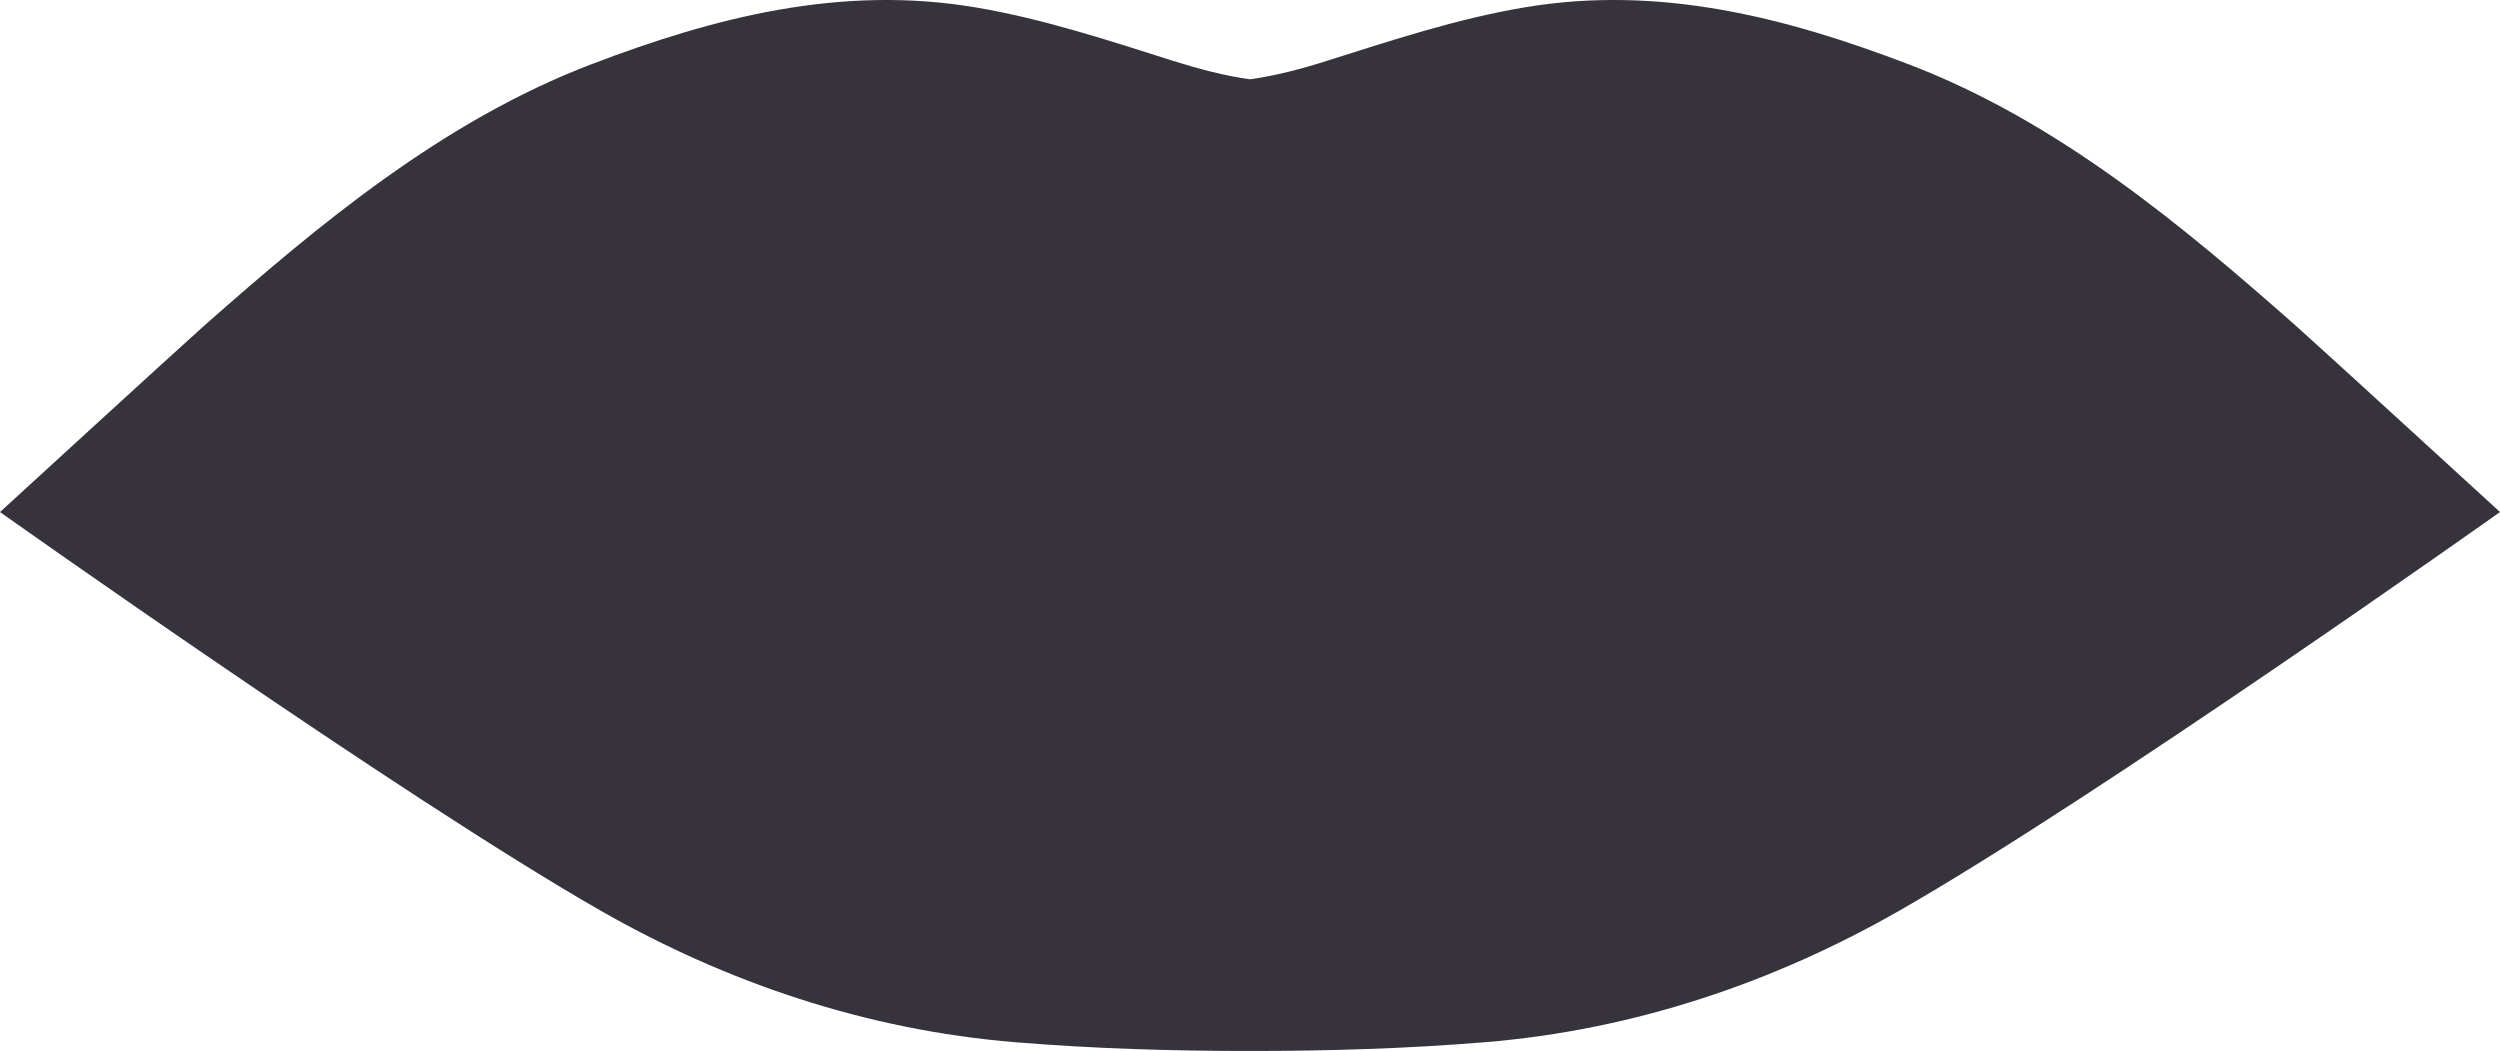 <?xml version="1.0" encoding="utf-8"?>
<!-- Generator: Adobe Illustrator 23.0.6, SVG Export Plug-In . SVG Version: 6.00 Build 0)  -->
<svg version="1.1" id="Capa_1" xmlns="http://www.w3.org/2000/svg" xmlns:xlink="http://www.w3.org/1999/xlink" x="0px" y="0px"
	 viewBox="0 0 680.61 286.11" style="enable-background:new 0 0 680.61 286.11;" xml:space="preserve">
<style type="text/css">
	.st0{fill:#674234;}
	.st1{fill:#563930;}
	.st2{fill-rule:evenodd;clip-rule:evenodd;fill:#674234;}
	.st3{fill:#FFFFFF;}
	.st4{fill:#D68B62;}
	.st5{fill:#AC5F4A;}
	.st6{fill-rule:evenodd;clip-rule:evenodd;fill:#FFFFFF;}
	.st7{fill:#DF6958;}
	.st8{fill:#37333D;}
	.st9{fill:#CD3D3C;}
	.st10{fill-rule:evenodd;clip-rule:evenodd;fill:#DA4D4B;}
	.st11{fill-rule:evenodd;clip-rule:evenodd;fill:#ED625F;}
	.st12{fill:#DA4D4B;}
	.st13{fill-rule:evenodd;clip-rule:evenodd;fill:#CD3D3C;}
	.st14{fill-rule:evenodd;clip-rule:evenodd;fill:#ED8173;}
	.st15{fill-rule:evenodd;clip-rule:evenodd;fill:#37333D;}
	.st16{fill:#ED625F;}
	.st17{fill:#ED8173;}
	.st18{fill:#B62D32;}
	.st19{fill-rule:evenodd;clip-rule:evenodd;fill:#B62D32;}
	.st20{fill:#CE5D51;}
	.st21{fill:#B73535;}
	.st22{fill:#D69062;}
</style>
<path class="st15" d="M624.89,88.56c-30.79-27.17-64.74-55.6-105.28-71.06C486.05,4.69,451.65-4.19,414.91,2.03
	c-18.3,3.09-36.09,8.97-53.72,14.55c-7.01,2.22-13.93,4.04-20.9,5.01c-6.96-0.97-13.88-2.8-20.89-5.01
	C301.79,11,283.99,5.12,265.7,2.03c-36.73-6.22-71.14,2.66-104.71,15.47C120.45,32.96,86.5,61.39,55.71,88.56
	C49.82,93.76,0,139.4,0,139.4s109.35,77.56,163.57,108.55c34.03,19.44,72.06,32.45,112.81,35.79c21.19,1.74,42.57,2.39,63.92,2.38
	c21.36,0.01,42.74-0.64,63.93-2.38c40.75-3.34,78.78-16.34,112.81-35.79c54.22-30.98,163.57-108.55,163.57-108.55
	S630.78,93.76,624.89,88.56z"/>
</svg>

